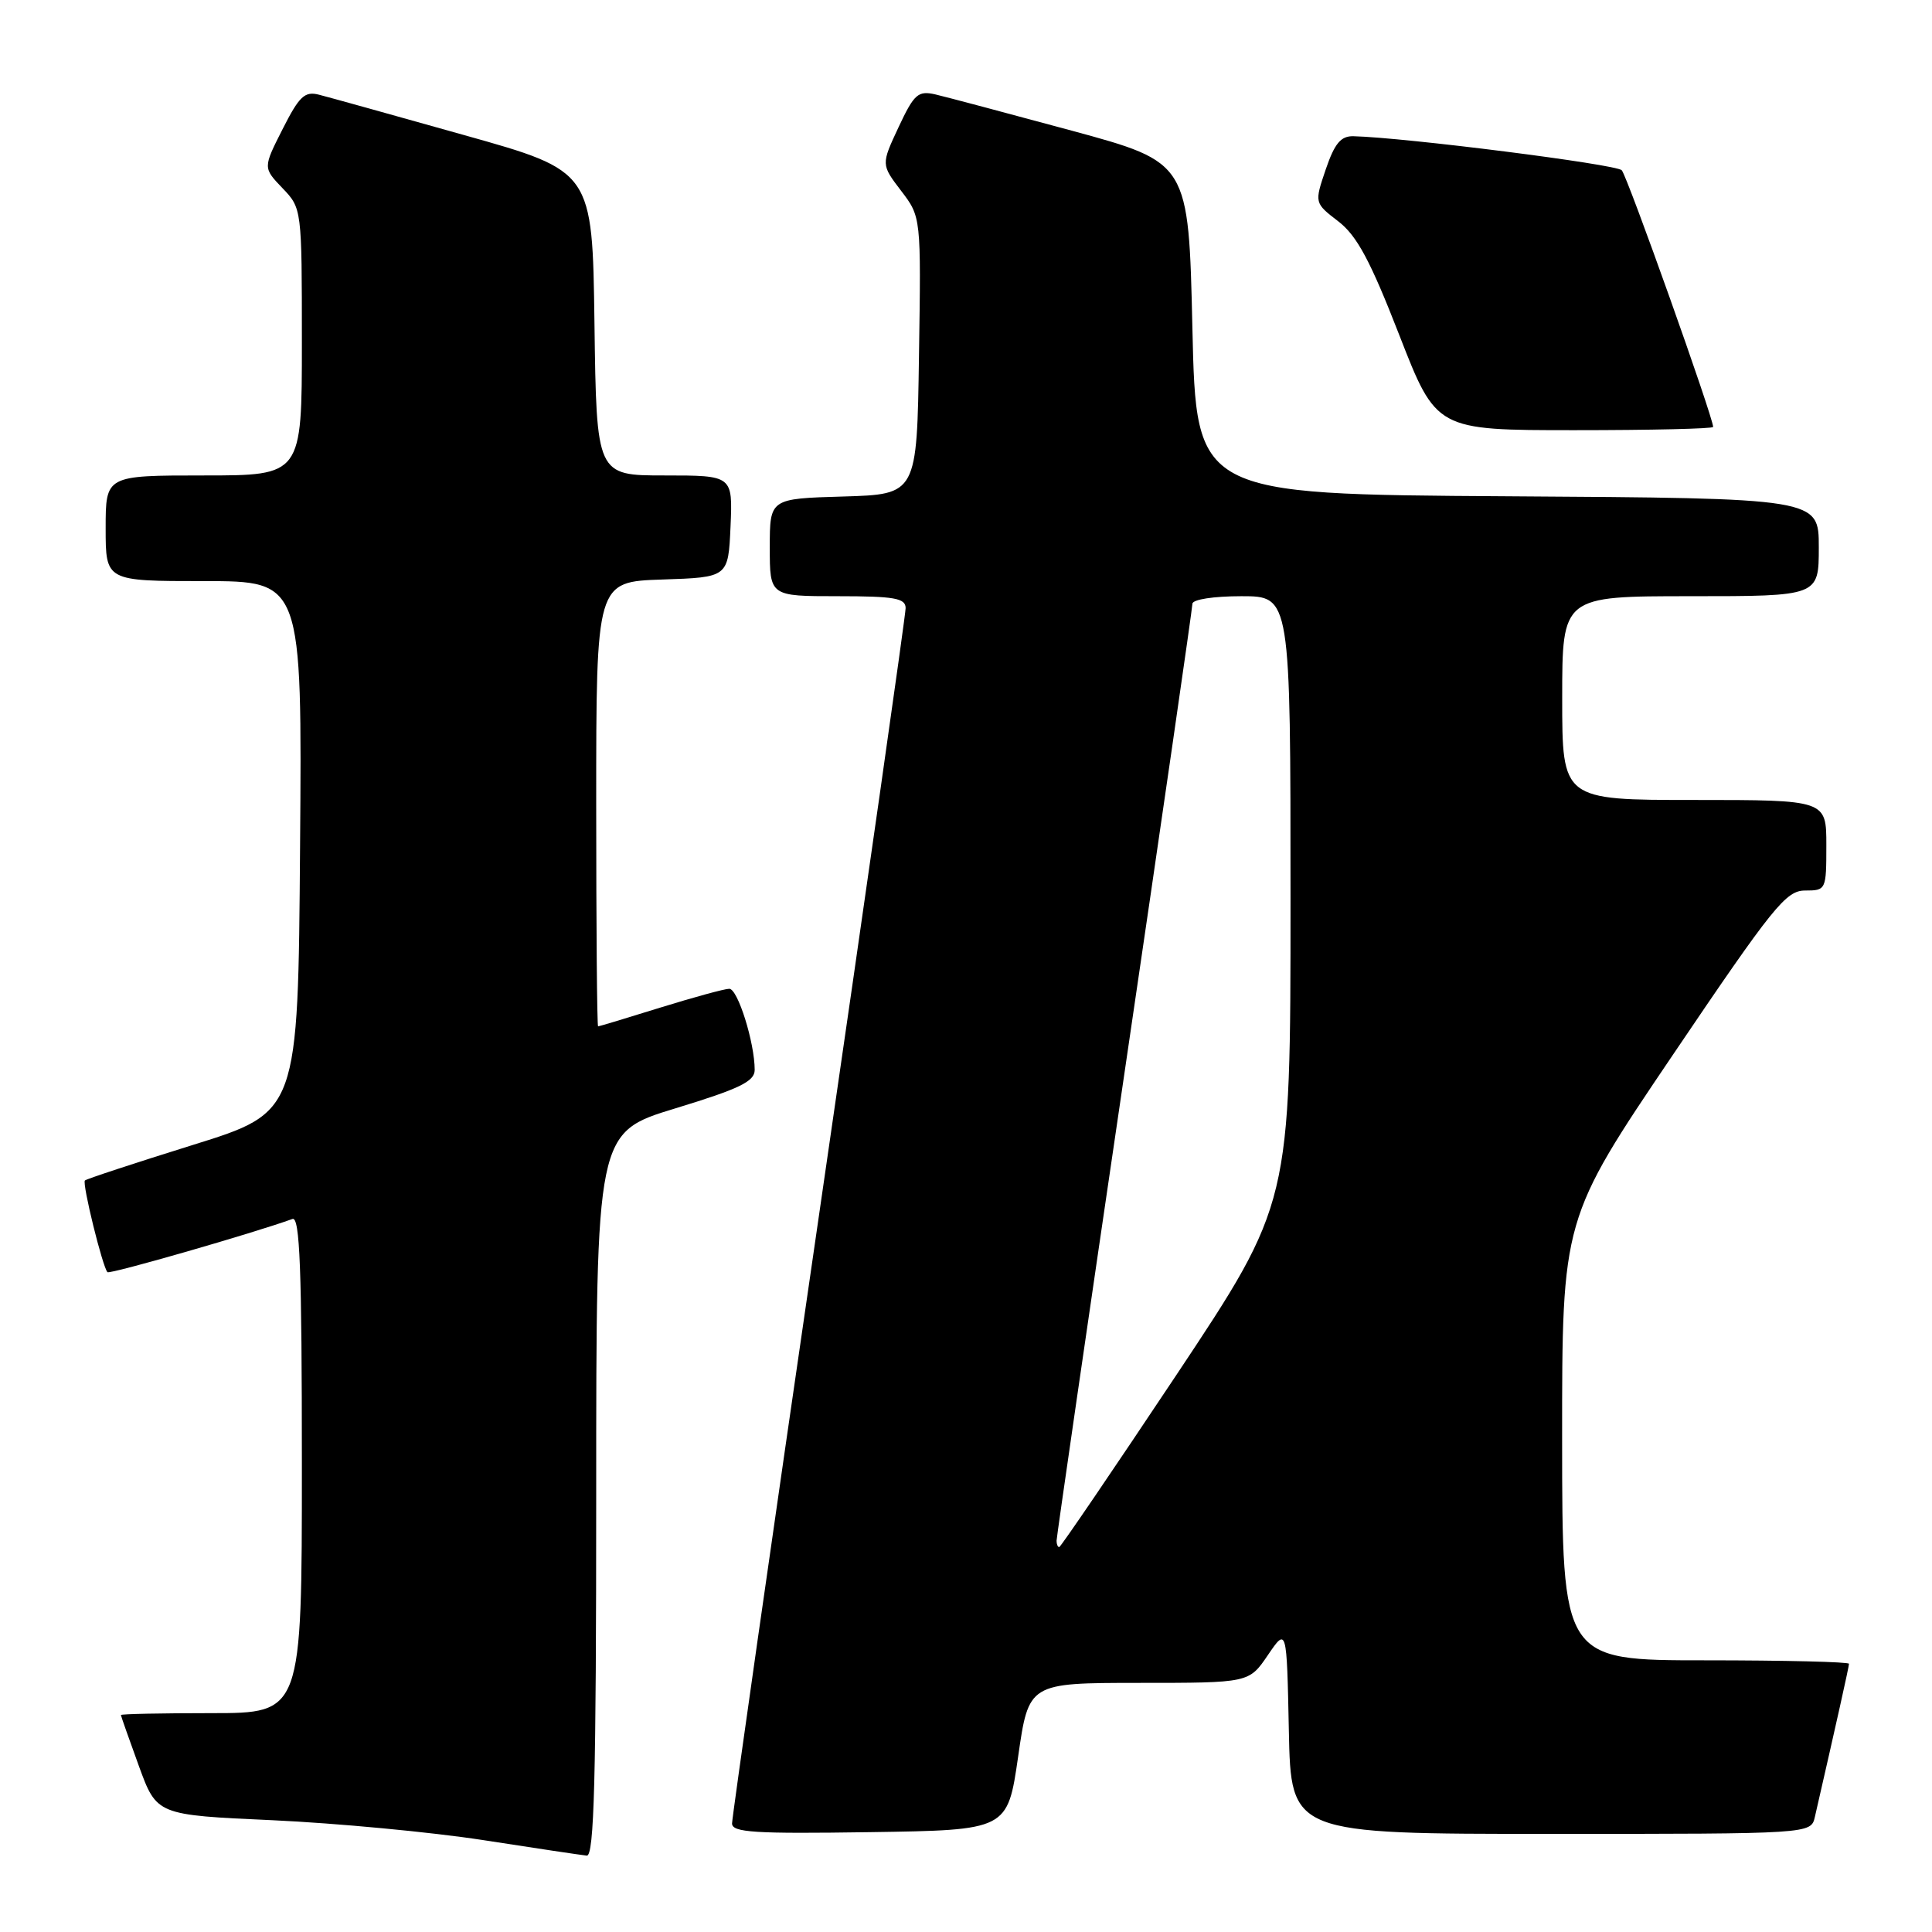 <?xml version="1.0" encoding="UTF-8" standalone="no"?>
<!DOCTYPE svg PUBLIC "-//W3C//DTD SVG 1.1//EN" "http://www.w3.org/Graphics/SVG/1.1/DTD/svg11.dtd" >
<svg xmlns="http://www.w3.org/2000/svg" xmlns:xlink="http://www.w3.org/1999/xlink" version="1.1" viewBox="0 0 256 256">
 <g >
 <path fill="currentColor"
d=" M 79.00 198.03 C 79.00 150.06 79.00 150.06 89.50 146.86 C 97.99 144.27 100.00 143.30 100.00 141.77 C 100.00 138.17 97.76 131.00 96.63 131.02 C 96.01 131.02 91.90 132.15 87.50 133.51 C 83.10 134.88 79.39 136.00 79.25 136.00 C 79.11 136.00 79.00 122.74 79.00 106.54 C 79.00 77.08 79.00 77.08 87.75 76.79 C 96.50 76.50 96.50 76.50 96.80 69.75 C 97.09 63.00 97.09 63.00 88.07 63.00 C 79.04 63.00 79.04 63.00 78.77 42.84 C 78.50 22.67 78.50 22.67 61.50 17.90 C 52.15 15.27 43.50 12.86 42.27 12.55 C 40.38 12.06 39.65 12.75 37.45 17.10 C 34.85 22.23 34.85 22.23 37.42 24.92 C 39.99 27.60 40.00 27.65 40.00 45.30 C 40.00 63.00 40.00 63.00 27.00 63.00 C 14.00 63.00 14.00 63.00 14.00 70.00 C 14.00 77.00 14.00 77.00 27.01 77.00 C 40.03 77.00 40.03 77.00 39.76 112.19 C 39.50 147.37 39.50 147.37 25.56 151.71 C 17.89 154.10 11.45 156.22 11.25 156.42 C 10.86 156.81 13.60 167.93 14.24 168.57 C 14.54 168.88 33.63 163.38 38.75 161.52 C 39.73 161.16 40.00 168.08 40.00 194.03 C 40.00 227.00 40.00 227.00 28.00 227.00 C 21.40 227.00 16.01 227.11 16.02 227.25 C 16.03 227.39 17.10 230.43 18.40 234.00 C 20.77 240.50 20.77 240.50 36.14 241.19 C 44.59 241.58 57.12 242.76 64.00 243.82 C 70.88 244.89 77.06 245.81 77.75 245.88 C 78.73 245.97 79.00 235.80 79.00 198.03 Z  M 134.91 232.75 C 136.31 223.00 136.31 223.00 150.91 222.99 C 165.50 222.99 165.50 222.99 168.00 219.31 C 170.50 215.64 170.50 215.64 170.78 229.32 C 171.06 243.00 171.06 243.00 205.51 243.00 C 239.96 243.00 239.96 243.00 240.48 240.75 C 243.28 228.54 245.00 220.84 245.00 220.46 C 245.00 220.21 236.45 220.00 226.00 220.00 C 207.00 220.00 207.00 220.00 206.99 190.75 C 206.98 161.50 206.98 161.50 221.68 139.75 C 234.98 120.07 236.65 118.00 239.19 118.00 C 241.96 118.00 242.00 117.91 242.00 112.00 C 242.00 106.00 242.00 106.00 224.50 106.00 C 207.00 106.00 207.00 106.00 207.00 92.50 C 207.00 79.00 207.00 79.00 224.00 79.00 C 241.00 79.00 241.00 79.00 241.00 72.51 C 241.00 66.02 241.00 66.02 199.75 65.76 C 158.50 65.50 158.50 65.50 158.00 43.51 C 157.50 21.52 157.50 21.52 142.00 17.31 C 133.47 15.00 125.35 12.84 123.94 12.51 C 121.65 11.99 121.13 12.44 119.06 16.86 C 116.75 21.80 116.75 21.80 119.40 25.28 C 122.05 28.75 122.05 28.75 121.77 47.12 C 121.50 65.50 121.50 65.50 111.75 65.79 C 102.00 66.07 102.00 66.07 102.00 72.54 C 102.00 79.00 102.00 79.00 111.00 79.00 C 118.53 79.00 120.00 79.26 120.00 80.58 C 120.00 81.45 114.83 117.71 108.50 161.17 C 102.17 204.63 97.00 240.83 97.00 241.62 C 97.00 242.81 99.98 243.00 115.25 242.77 C 133.50 242.50 133.50 242.50 134.91 232.75 Z  M 227.00 56.57 C 227.00 55.29 215.63 23.35 214.89 22.56 C 214.16 21.77 186.17 18.22 179.34 18.05 C 177.67 18.01 176.85 18.99 175.67 22.44 C 174.16 26.89 174.16 26.89 177.33 29.33 C 179.81 31.24 181.57 34.53 185.41 44.39 C 190.32 57.00 190.32 57.00 208.66 57.00 C 218.75 57.00 227.00 56.81 227.00 56.57 Z  M 140.00 204.16 C 140.00 203.70 144.05 175.80 149.00 142.17 C 153.95 108.53 158.00 80.56 158.00 80.01 C 158.00 79.43 160.81 79.00 164.50 79.00 C 171.00 79.00 171.00 79.00 171.00 119.23 C 171.00 159.46 171.00 159.46 155.85 182.23 C 147.51 194.75 140.54 205.00 140.35 205.00 C 140.16 205.00 140.00 204.62 140.00 204.16 Z "/>
</g>
</svg>